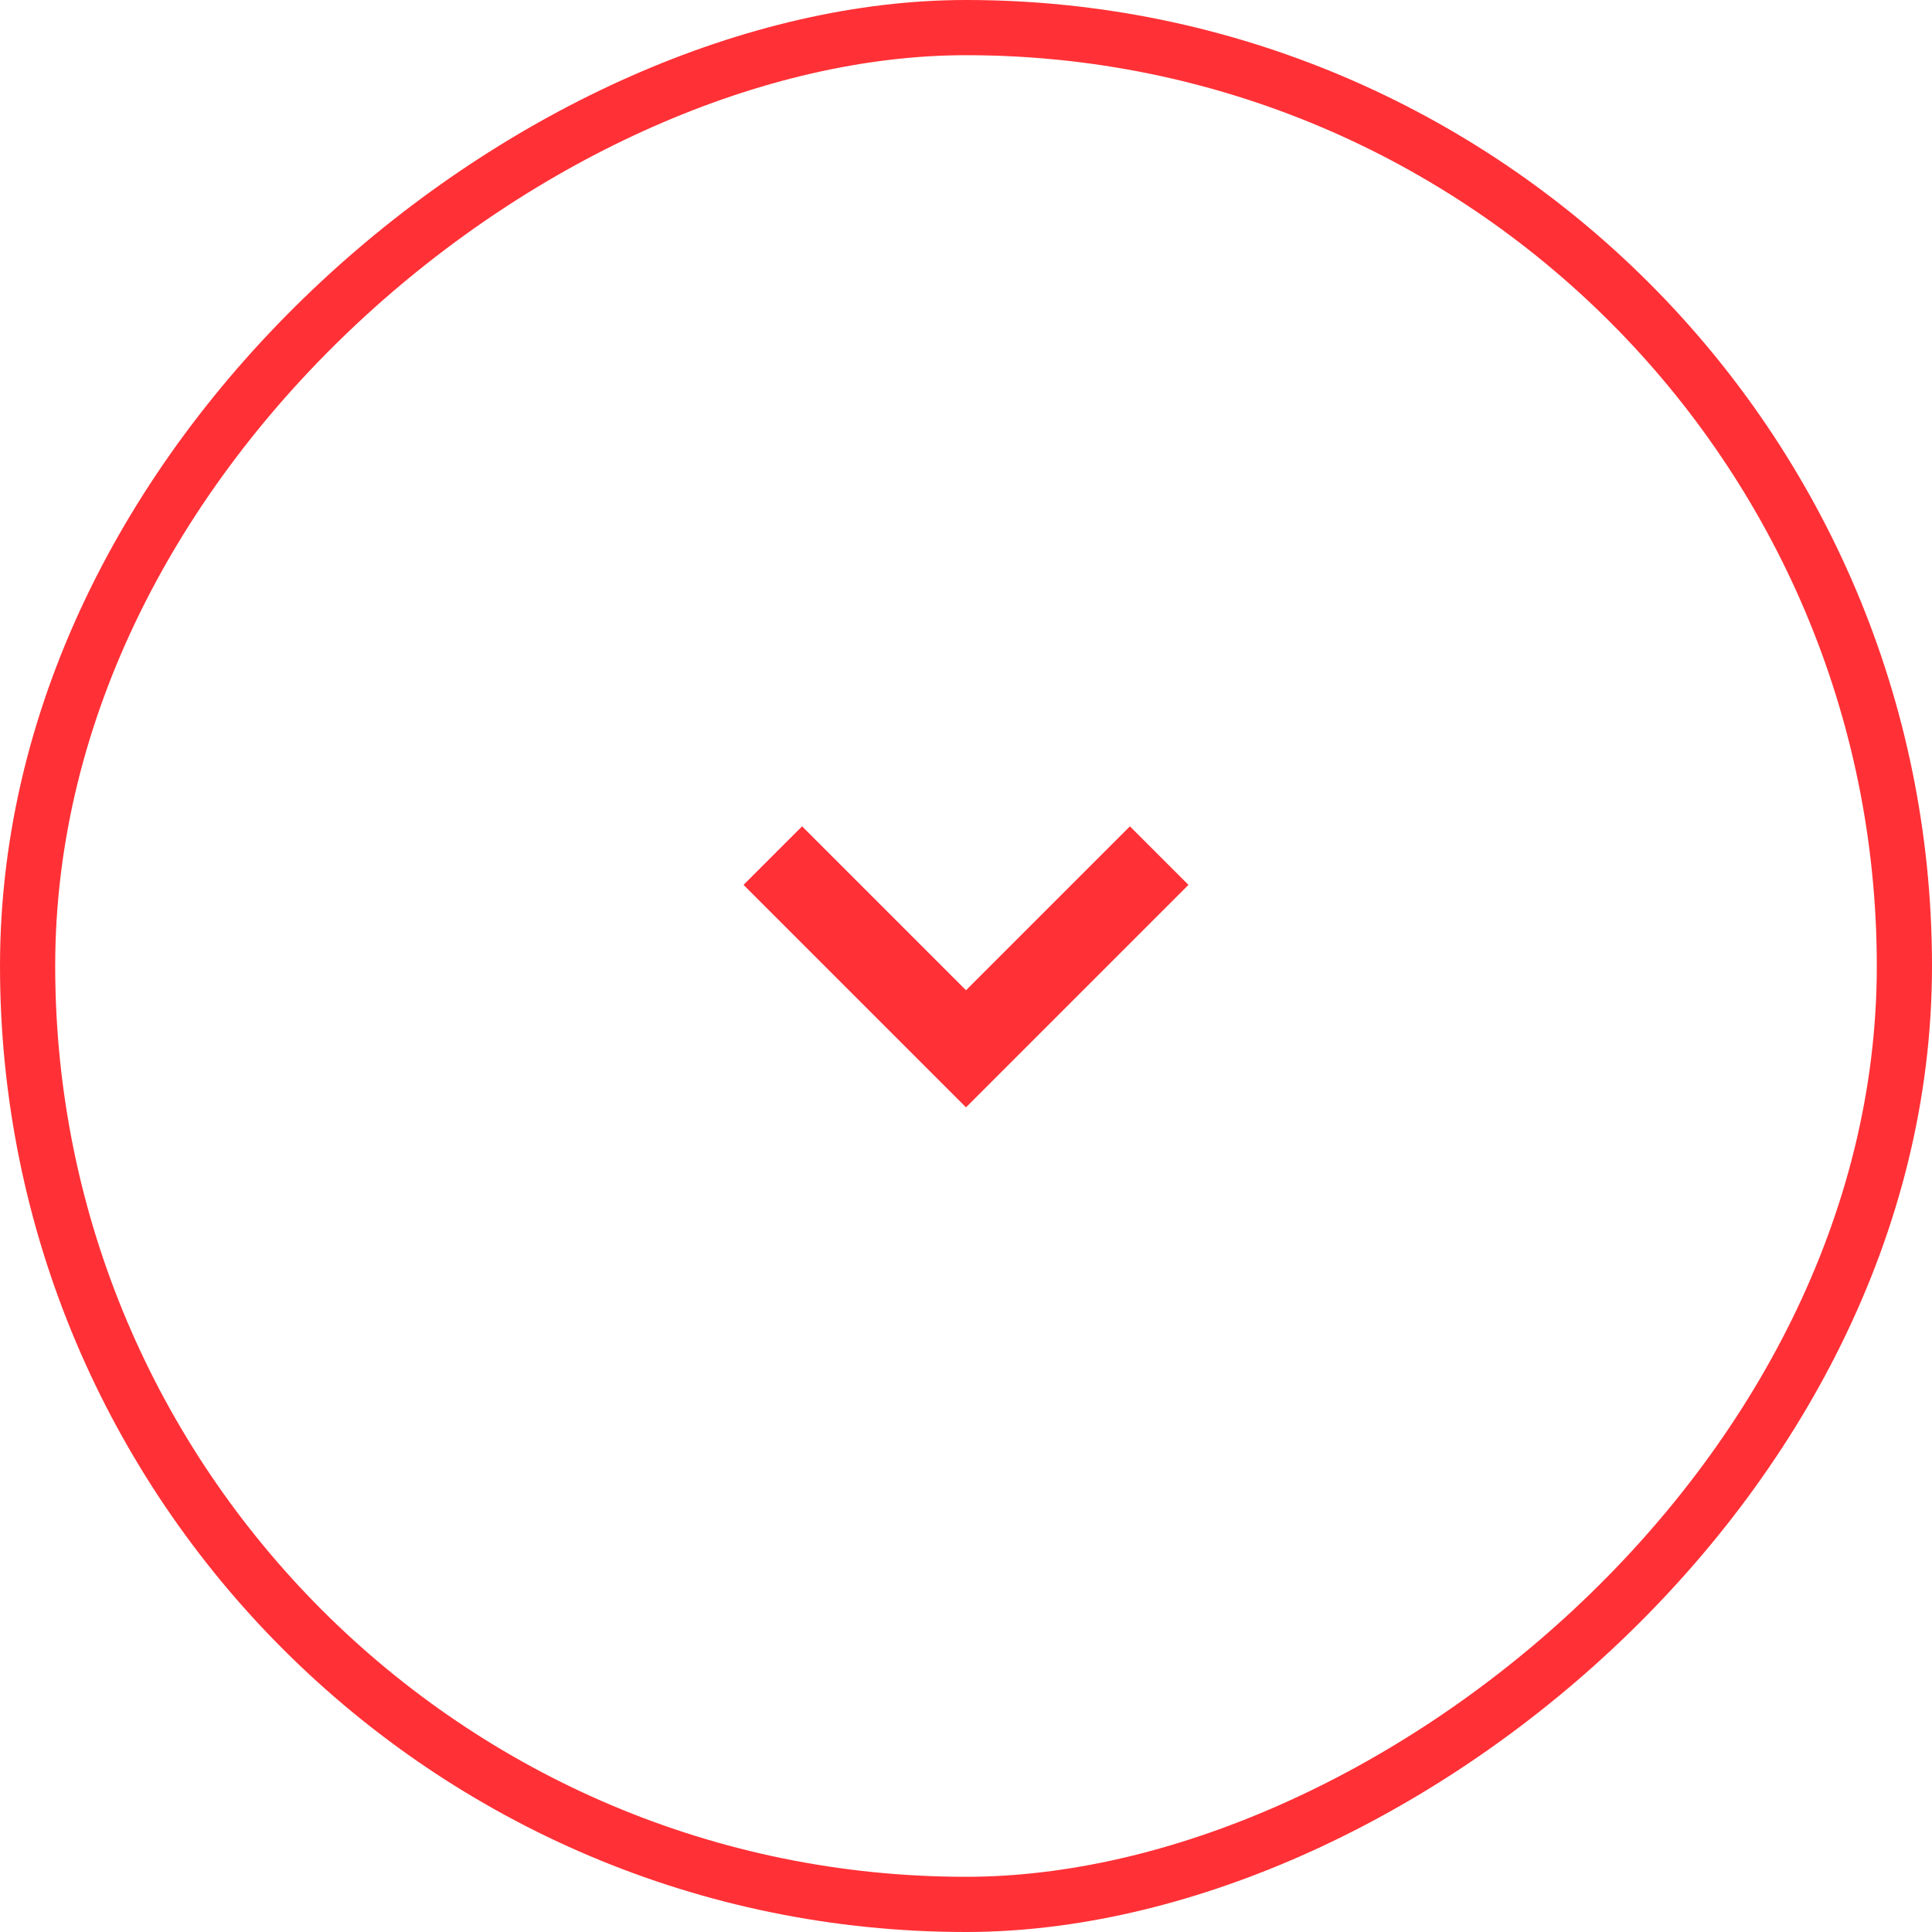 <svg width="70" height="70" viewBox="0 0 70 70" fill="none" xmlns="http://www.w3.org/2000/svg">
<rect x="69" y="1" width="68" height="68" rx="34" transform="rotate(90 69 1)" stroke="#FF3136" stroke-width="2"/>
<path d="M42 31L35 38L28 31" stroke="#FF3136" stroke-width="3"/>
</svg>
